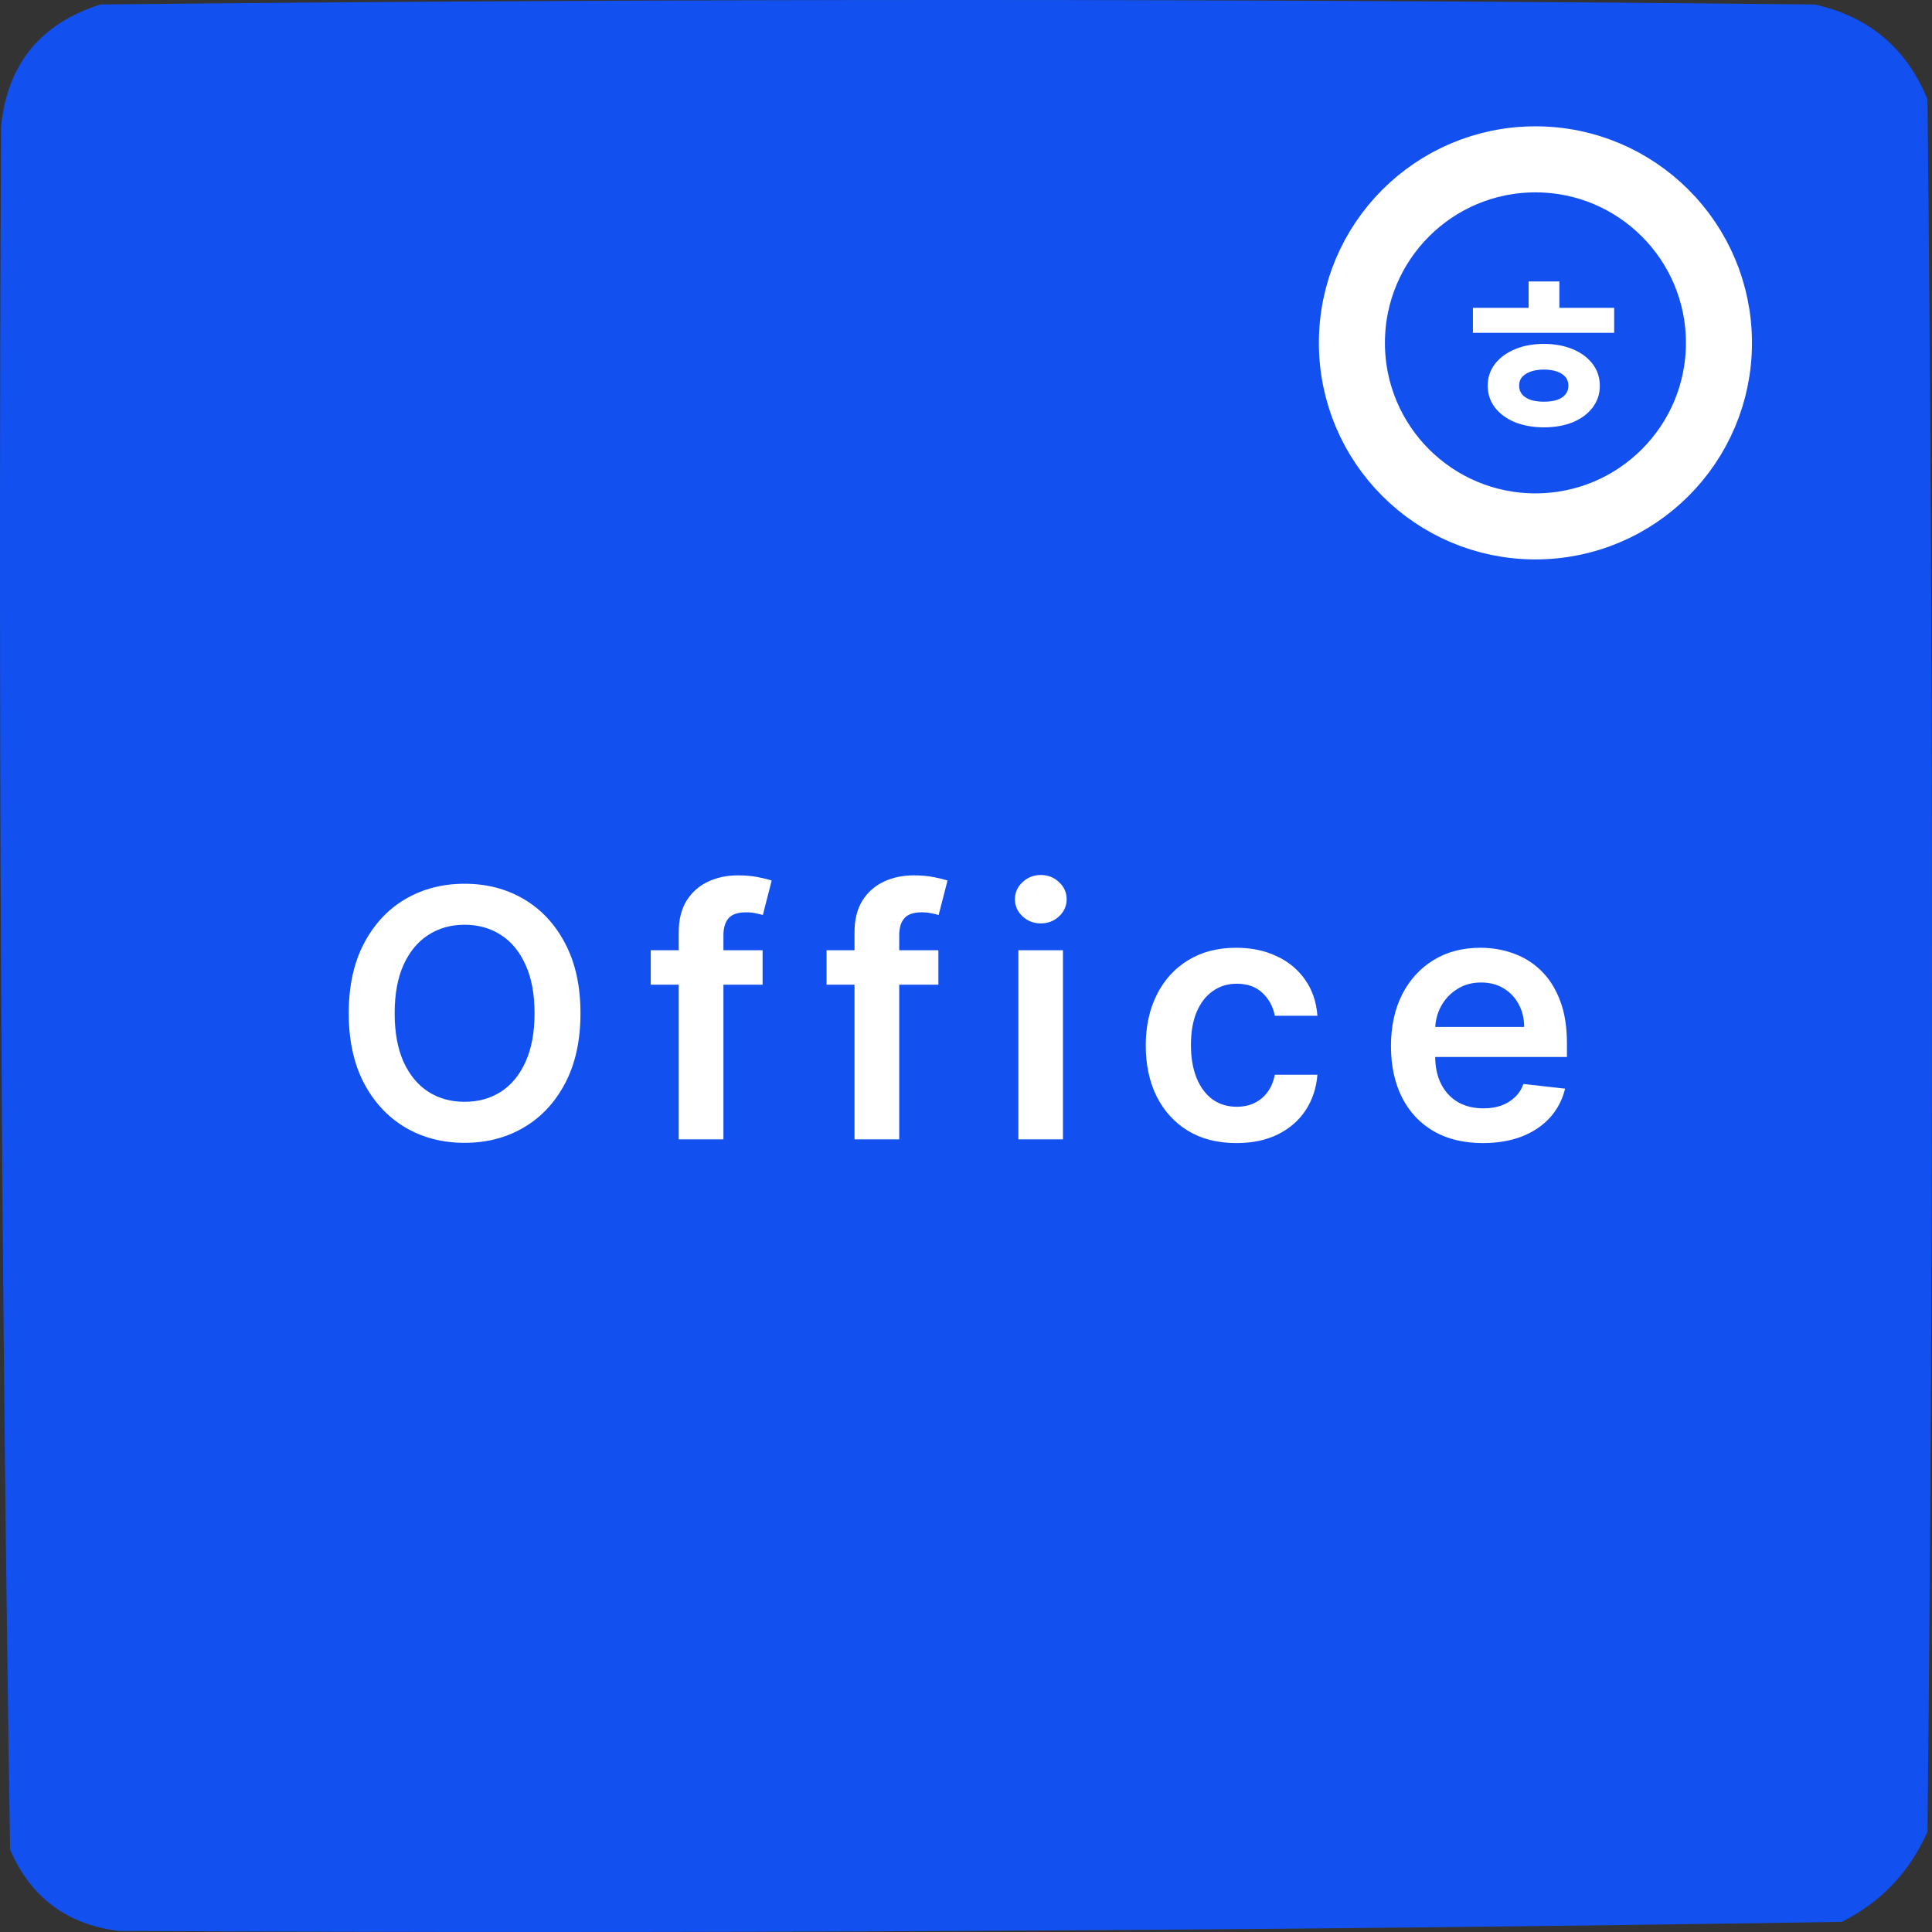 <svg width="117" height="117" viewBox="0 0 117 117" fill="none" xmlns="http://www.w3.org/2000/svg">
<rect x="0" y="0" width="117" height="117" fill="#333333" stroke="none"/>
<path fill-rule="evenodd" clip-rule="evenodd" d="M111.536 116.387C76.77 116.93 41.981 117.112 7.17 116.934C4.043 116.539 1.858 114.9 0.613 112.016C0.07 77.25 -0.112 42.461 0.066 7.65C0.45 3.879 2.454 1.42 6.077 0.273C40.683 -0.091 75.29 -0.091 109.897 0.273C113.176 1.003 115.453 2.915 116.727 6.011C117.091 40.981 117.091 75.952 116.727 110.923C115.651 113.365 113.921 115.186 111.536 116.387Z" fill="#1350F0"/>
<path fill-rule="evenodd" clip-rule="evenodd" d="M91.318 11.475C101.159 11.753 104.893 16.671 102.52 26.228C97.935 31.842 92.654 32.57 86.674 28.414C82.129 20.987 83.678 15.341 91.318 11.475Z" fill="#1C54F0"/>
<path fill-rule="evenodd" clip-rule="evenodd" d="M92.411 15.3C93.322 15.3 94.232 15.3 95.143 15.3C95.143 16.028 95.143 16.757 95.143 17.485C96.782 17.485 98.422 17.485 100.061 17.485C100.061 18.214 100.061 18.943 100.061 19.671C99.311 19.585 98.582 19.677 97.875 19.944C99.753 24.136 98.387 26.413 93.777 26.775C89.637 26.362 88.271 24.177 89.679 20.218C89.029 19.71 88.301 19.528 87.493 19.671C87.493 18.943 87.493 18.214 87.493 17.485C89.133 17.485 90.772 17.485 92.411 17.485C92.411 16.757 92.411 16.028 92.411 15.3Z" fill="#EAEFFD"/>
<path fill-rule="evenodd" clip-rule="evenodd" d="M92.411 19.671C95.957 19.483 97.05 21.032 95.69 24.316C91.454 24.912 90.362 23.364 92.411 19.671Z" fill="#1B53F0"/>
<path fill-rule="evenodd" clip-rule="evenodd" d="M21.377 44.806C30.441 43.955 35.723 47.961 37.223 56.828C35.773 66.213 30.309 70.129 20.83 68.576C13.54 65.195 11.081 59.639 13.453 51.91C15.168 48.462 17.809 46.095 21.377 44.806Z" fill="#F6F7FE"/>
<path fill-rule="evenodd" clip-rule="evenodd" d="M44.873 49.724C44.353 50.5 44.171 51.41 44.326 52.456C46.803 52.63 49.171 52.448 51.43 51.91C51.169 46.485 53.719 44.208 59.08 45.08C59.584 46.195 59.766 47.379 59.626 48.631C56.347 47.903 55.073 49.178 55.801 52.456C59.444 52.456 63.086 52.456 66.729 52.456C66.729 57.739 66.729 63.02 66.729 68.303C65.455 68.303 64.179 68.303 62.904 68.303C63.082 64.012 62.9 59.823 62.358 55.735C60.172 55.735 57.987 55.735 55.801 55.735C55.259 59.823 55.077 64.012 55.255 68.303C53.98 68.303 52.704 68.303 51.43 68.303C51.43 64.296 51.43 60.288 51.43 56.281C49.171 55.743 46.803 55.561 44.326 55.735C44.326 59.924 44.326 64.113 44.326 68.303C43.051 68.303 41.776 68.303 40.501 68.303C40.501 61.928 40.501 55.553 40.501 49.178C41.965 45.032 44.788 43.757 48.971 45.353C49.241 46.431 49.332 47.524 49.244 48.631C47.956 48.542 46.681 48.633 45.419 48.905C45.115 49.114 44.933 49.387 44.873 49.724Z" fill="#F9FAFE"/>
<path fill-rule="evenodd" clip-rule="evenodd" d="M63.451 44.806C66.895 45.038 67.805 46.586 66.183 49.451C61.652 49.937 60.742 48.389 63.451 44.806Z" fill="#EBEFFD"/>
<path fill-rule="evenodd" clip-rule="evenodd" d="M22.469 48.631C30.96 49.005 33.966 53.194 31.485 61.199C28.762 64.948 25.21 65.95 20.83 64.204C16.549 60.453 15.911 56.172 18.918 51.363C20.188 50.508 21.372 49.597 22.469 48.631Z" fill="#1C53F0"/>
<path fill-rule="evenodd" clip-rule="evenodd" d="M44.873 49.724C44.873 50.453 44.873 51.182 44.873 51.91C47.058 51.91 49.244 51.91 51.43 51.91C49.171 52.448 46.803 52.63 44.326 52.456C44.171 51.41 44.353 50.5 44.873 49.724Z" fill="#5781F3"/>
<path fill-rule="evenodd" clip-rule="evenodd" d="M82.576 64.477C83.101 65.442 83.283 66.535 83.122 67.756C74.24 70.63 69.96 67.352 70.281 57.92C73.217 52.085 77.588 50.627 83.395 53.549C84.406 57.067 83.586 57.886 80.936 56.008C75.654 55.281 73.56 57.557 74.652 62.838C76.823 65.731 79.464 66.277 82.576 64.477Z" fill="#F3F6FE"/>
<path fill-rule="evenodd" clip-rule="evenodd" d="M100.607 63.931C101.133 64.895 101.315 65.988 101.154 67.21C99.439 68.554 97.435 69.101 95.143 68.849C88.114 68.271 85.291 64.446 86.674 57.374C90.557 51.043 95.293 50.314 100.881 55.188C102.046 57.214 102.501 59.4 102.247 61.745C98.422 61.745 94.597 61.745 90.772 61.745C91.766 65.377 94.133 66.561 97.875 65.297C98.8 64.834 99.711 64.379 100.607 63.931Z" fill="#F4F7FE"/>
<path fill-rule="evenodd" clip-rule="evenodd" d="M97.875 57.92C95.616 58.459 93.248 58.641 90.772 58.467C91.758 55.26 93.761 54.44 96.782 56.008C97.505 56.454 97.869 57.092 97.875 57.92Z" fill="#2657F0"/>
<path fill-rule="evenodd" clip-rule="evenodd" d="M40.501 49.178C40.501 55.553 40.501 61.927 40.501 68.302C41.776 68.302 43.051 68.302 44.326 68.302C44.326 64.113 44.326 59.924 44.326 55.735C46.803 55.561 49.171 55.743 51.43 56.281C49.244 56.281 47.058 56.281 44.873 56.281C44.873 60.471 44.873 64.659 44.873 68.849C43.233 68.849 41.594 68.849 39.955 68.849C39.775 62.195 39.957 55.638 40.501 49.178Z" fill="#7297F5"/>
<path fill-rule="evenodd" clip-rule="evenodd" d="M55.801 55.735C55.801 60.106 55.801 64.478 55.801 68.849C54.224 69.016 52.767 68.834 51.43 68.302C52.704 68.302 53.98 68.302 55.255 68.302C55.077 64.012 55.259 59.823 55.801 55.735Z" fill="#B2C6F9"/>
<path fill-rule="evenodd" clip-rule="evenodd" d="M62.358 55.735C62.9 59.823 63.082 64.012 62.904 68.302C64.179 68.302 65.455 68.302 66.729 68.302C65.392 68.834 63.934 69.016 62.358 68.849C62.358 64.478 62.358 60.106 62.358 55.735Z" fill="#B3C7F9"/>
<path fill-rule="evenodd" clip-rule="evenodd" d="M97.875 57.92C98.172 57.953 98.354 58.135 98.422 58.467C95.789 59.184 93.239 59.184 90.772 58.467C93.248 58.641 95.616 58.459 97.875 57.92Z" fill="#638CF4"/>
<path fill-rule="evenodd" clip-rule="evenodd" d="M100.607 63.931C100.64 63.635 100.822 63.453 101.154 63.385C101.863 64.736 101.863 66.011 101.154 67.21C101.315 65.989 101.133 64.896 100.607 63.931Z" fill="#5481F3"/>
<path fill-rule="evenodd" clip-rule="evenodd" d="M82.576 64.478C82.608 64.181 82.79 63.999 83.122 63.931C83.831 65.282 83.831 66.558 83.122 67.756C83.283 66.535 83.101 65.442 82.576 64.478Z" fill="#A7BEF9"/>
<rect x="10.302" y="37.528" width="100.541" height="38.249" fill="#1350F0"/>
<path d="M35.153 61.364C35.153 63.009 34.845 64.419 34.229 65.592C33.617 66.76 32.782 67.655 31.723 68.277C30.669 68.898 29.473 69.209 28.136 69.209C26.799 69.209 25.601 68.898 24.541 68.277C23.488 67.65 22.652 66.753 22.036 65.585C21.424 64.411 21.119 63.004 21.119 61.364C21.119 59.718 21.424 58.311 22.036 57.143C22.652 55.969 23.488 55.072 24.541 54.451C25.601 53.829 26.799 53.519 28.136 53.519C29.473 53.519 30.669 53.829 31.723 54.451C32.782 55.072 33.617 55.969 34.229 57.143C34.845 58.311 35.153 59.718 35.153 61.364ZM32.372 61.364C32.372 60.205 32.19 59.228 31.827 58.433C31.47 57.633 30.972 57.028 30.336 56.621C29.7 56.208 28.966 56.002 28.136 56.002C27.306 56.002 26.572 56.208 25.936 56.621C25.3 57.028 24.8 57.633 24.437 58.433C24.079 59.228 23.9 60.205 23.9 61.364C23.9 62.522 24.079 63.501 24.437 64.302C24.8 65.097 25.3 65.701 25.936 66.114C26.572 66.522 27.306 66.725 28.136 66.725C28.966 66.725 29.7 66.522 30.336 66.114C30.972 65.701 31.47 65.097 31.827 64.302C32.19 63.501 32.372 62.522 32.372 61.364ZM46.182 57.545V59.633H39.41V57.545H46.182ZM41.103 69V56.464C41.103 55.694 41.262 55.052 41.58 54.54C41.904 54.028 42.336 53.645 42.878 53.392C43.42 53.138 44.022 53.011 44.683 53.011C45.15 53.011 45.565 53.049 45.928 53.123C46.291 53.198 46.559 53.265 46.733 53.325L46.197 55.413C46.082 55.378 45.938 55.343 45.764 55.308C45.59 55.269 45.396 55.249 45.182 55.249C44.68 55.249 44.325 55.37 44.116 55.614C43.912 55.853 43.81 56.196 43.81 56.643V69H41.103ZM56.828 57.545V59.633H50.056V57.545H56.828ZM51.749 69V56.464C51.749 55.694 51.908 55.052 52.226 54.54C52.55 54.028 52.982 53.645 53.524 53.392C54.066 53.138 54.667 53.011 55.329 53.011C55.796 53.011 56.211 53.049 56.574 53.123C56.937 53.198 57.206 53.265 57.38 53.325L56.843 55.413C56.728 55.378 56.584 55.343 56.41 55.308C56.236 55.269 56.042 55.249 55.828 55.249C55.326 55.249 54.971 55.37 54.762 55.614C54.558 55.853 54.456 56.196 54.456 56.643V69H51.749ZM61.672 69V57.545H64.371V69H61.672ZM63.029 55.92C62.602 55.92 62.234 55.778 61.925 55.495C61.617 55.206 61.463 54.861 61.463 54.458C61.463 54.05 61.617 53.705 61.925 53.422C62.234 53.133 62.602 52.989 63.029 52.989C63.462 52.989 63.83 53.133 64.133 53.422C64.441 53.705 64.595 54.05 64.595 54.458C64.595 54.861 64.441 55.206 64.133 55.495C63.83 55.778 63.462 55.92 63.029 55.92ZM74.874 69.224C73.73 69.224 72.749 68.973 71.928 68.471C71.113 67.968 70.484 67.275 70.041 66.39C69.604 65.5 69.385 64.476 69.385 63.318C69.385 62.154 69.609 61.127 70.056 60.238C70.504 59.343 71.135 58.647 71.951 58.15C72.771 57.647 73.74 57.396 74.859 57.396C75.789 57.396 76.611 57.568 77.327 57.911C78.048 58.249 78.622 58.729 79.05 59.35C79.478 59.967 79.721 60.688 79.781 61.513H77.201C77.096 60.961 76.848 60.501 76.455 60.133C76.067 59.76 75.547 59.574 74.896 59.574C74.344 59.574 73.86 59.723 73.442 60.021C73.024 60.315 72.699 60.737 72.465 61.289C72.236 61.841 72.122 62.502 72.122 63.273C72.122 64.053 72.236 64.724 72.465 65.286C72.694 65.843 73.014 66.273 73.427 66.576C73.845 66.875 74.334 67.024 74.896 67.024C75.294 67.024 75.649 66.949 75.963 66.8C76.281 66.646 76.547 66.425 76.761 66.136C76.974 65.848 77.121 65.498 77.201 65.085H79.781C79.716 65.895 79.478 66.614 79.065 67.24C78.652 67.862 78.091 68.349 77.379 68.702C76.669 69.05 75.833 69.224 74.874 69.224ZM89.799 69.224C88.65 69.224 87.658 68.985 86.823 68.508C85.993 68.026 85.354 67.344 84.906 66.465C84.459 65.579 84.235 64.538 84.235 63.34C84.235 62.162 84.459 61.127 84.906 60.238C85.359 59.343 85.99 58.647 86.801 58.15C87.611 57.647 88.563 57.396 89.657 57.396C90.363 57.396 91.029 57.511 91.655 57.739C92.287 57.963 92.844 58.311 93.326 58.783C93.813 59.256 94.196 59.857 94.474 60.588C94.753 61.314 94.892 62.179 94.892 63.183V64.011H85.503V62.191H92.304C92.299 61.674 92.187 61.215 91.969 60.812C91.75 60.404 91.444 60.084 91.051 59.85C90.664 59.616 90.211 59.499 89.694 59.499C89.142 59.499 88.657 59.633 88.24 59.902C87.822 60.166 87.497 60.514 87.263 60.946C87.034 61.374 86.918 61.843 86.912 62.355V63.944C86.912 64.61 87.034 65.182 87.278 65.659C87.522 66.131 87.862 66.494 88.3 66.748C88.737 66.996 89.249 67.121 89.836 67.121C90.229 67.121 90.584 67.066 90.902 66.957C91.22 66.842 91.496 66.676 91.73 66.457C91.964 66.238 92.14 65.967 92.26 65.644L94.78 65.928C94.621 66.594 94.318 67.175 93.87 67.673C93.428 68.165 92.861 68.548 92.17 68.821C91.479 69.09 90.688 69.224 89.799 69.224Z" fill="white"/>
<circle cx="92.984" cy="20.764" r="11.114" fill="#1350F0" stroke="white" stroke-width="4"/>
<path d="M89.198 18.642H97.752V20.154H89.198V18.642ZM93.496 20.826C94.149 20.826 94.733 20.933 95.246 21.148C95.759 21.363 96.161 21.661 96.45 22.044C96.739 22.427 96.884 22.865 96.884 23.36C96.884 23.855 96.739 24.293 96.45 24.676C96.161 25.059 95.759 25.357 95.246 25.572C94.733 25.777 94.149 25.88 93.496 25.88C92.852 25.88 92.269 25.777 91.746 25.572C91.233 25.357 90.827 25.059 90.528 24.676C90.239 24.293 90.094 23.855 90.094 23.36C90.094 22.865 90.239 22.427 90.528 22.044C90.827 21.661 91.233 21.363 91.746 21.148C92.259 20.933 92.843 20.826 93.496 20.826ZM93.496 22.38C93.216 22.38 92.959 22.417 92.726 22.492C92.502 22.567 92.325 22.674 92.194 22.814C92.063 22.954 91.998 23.136 91.998 23.36C91.998 23.575 92.063 23.757 92.194 23.906C92.325 24.046 92.502 24.153 92.726 24.228C92.959 24.293 93.216 24.326 93.496 24.326C93.785 24.326 94.042 24.293 94.266 24.228C94.49 24.153 94.663 24.046 94.784 23.906C94.915 23.757 94.98 23.575 94.98 23.36C94.98 23.136 94.915 22.954 94.784 22.814C94.663 22.674 94.49 22.567 94.266 22.492C94.042 22.417 93.785 22.38 93.496 22.38ZM92.572 17.046H94.434V19.972H92.572V17.046Z" fill="white"/>
</svg>
